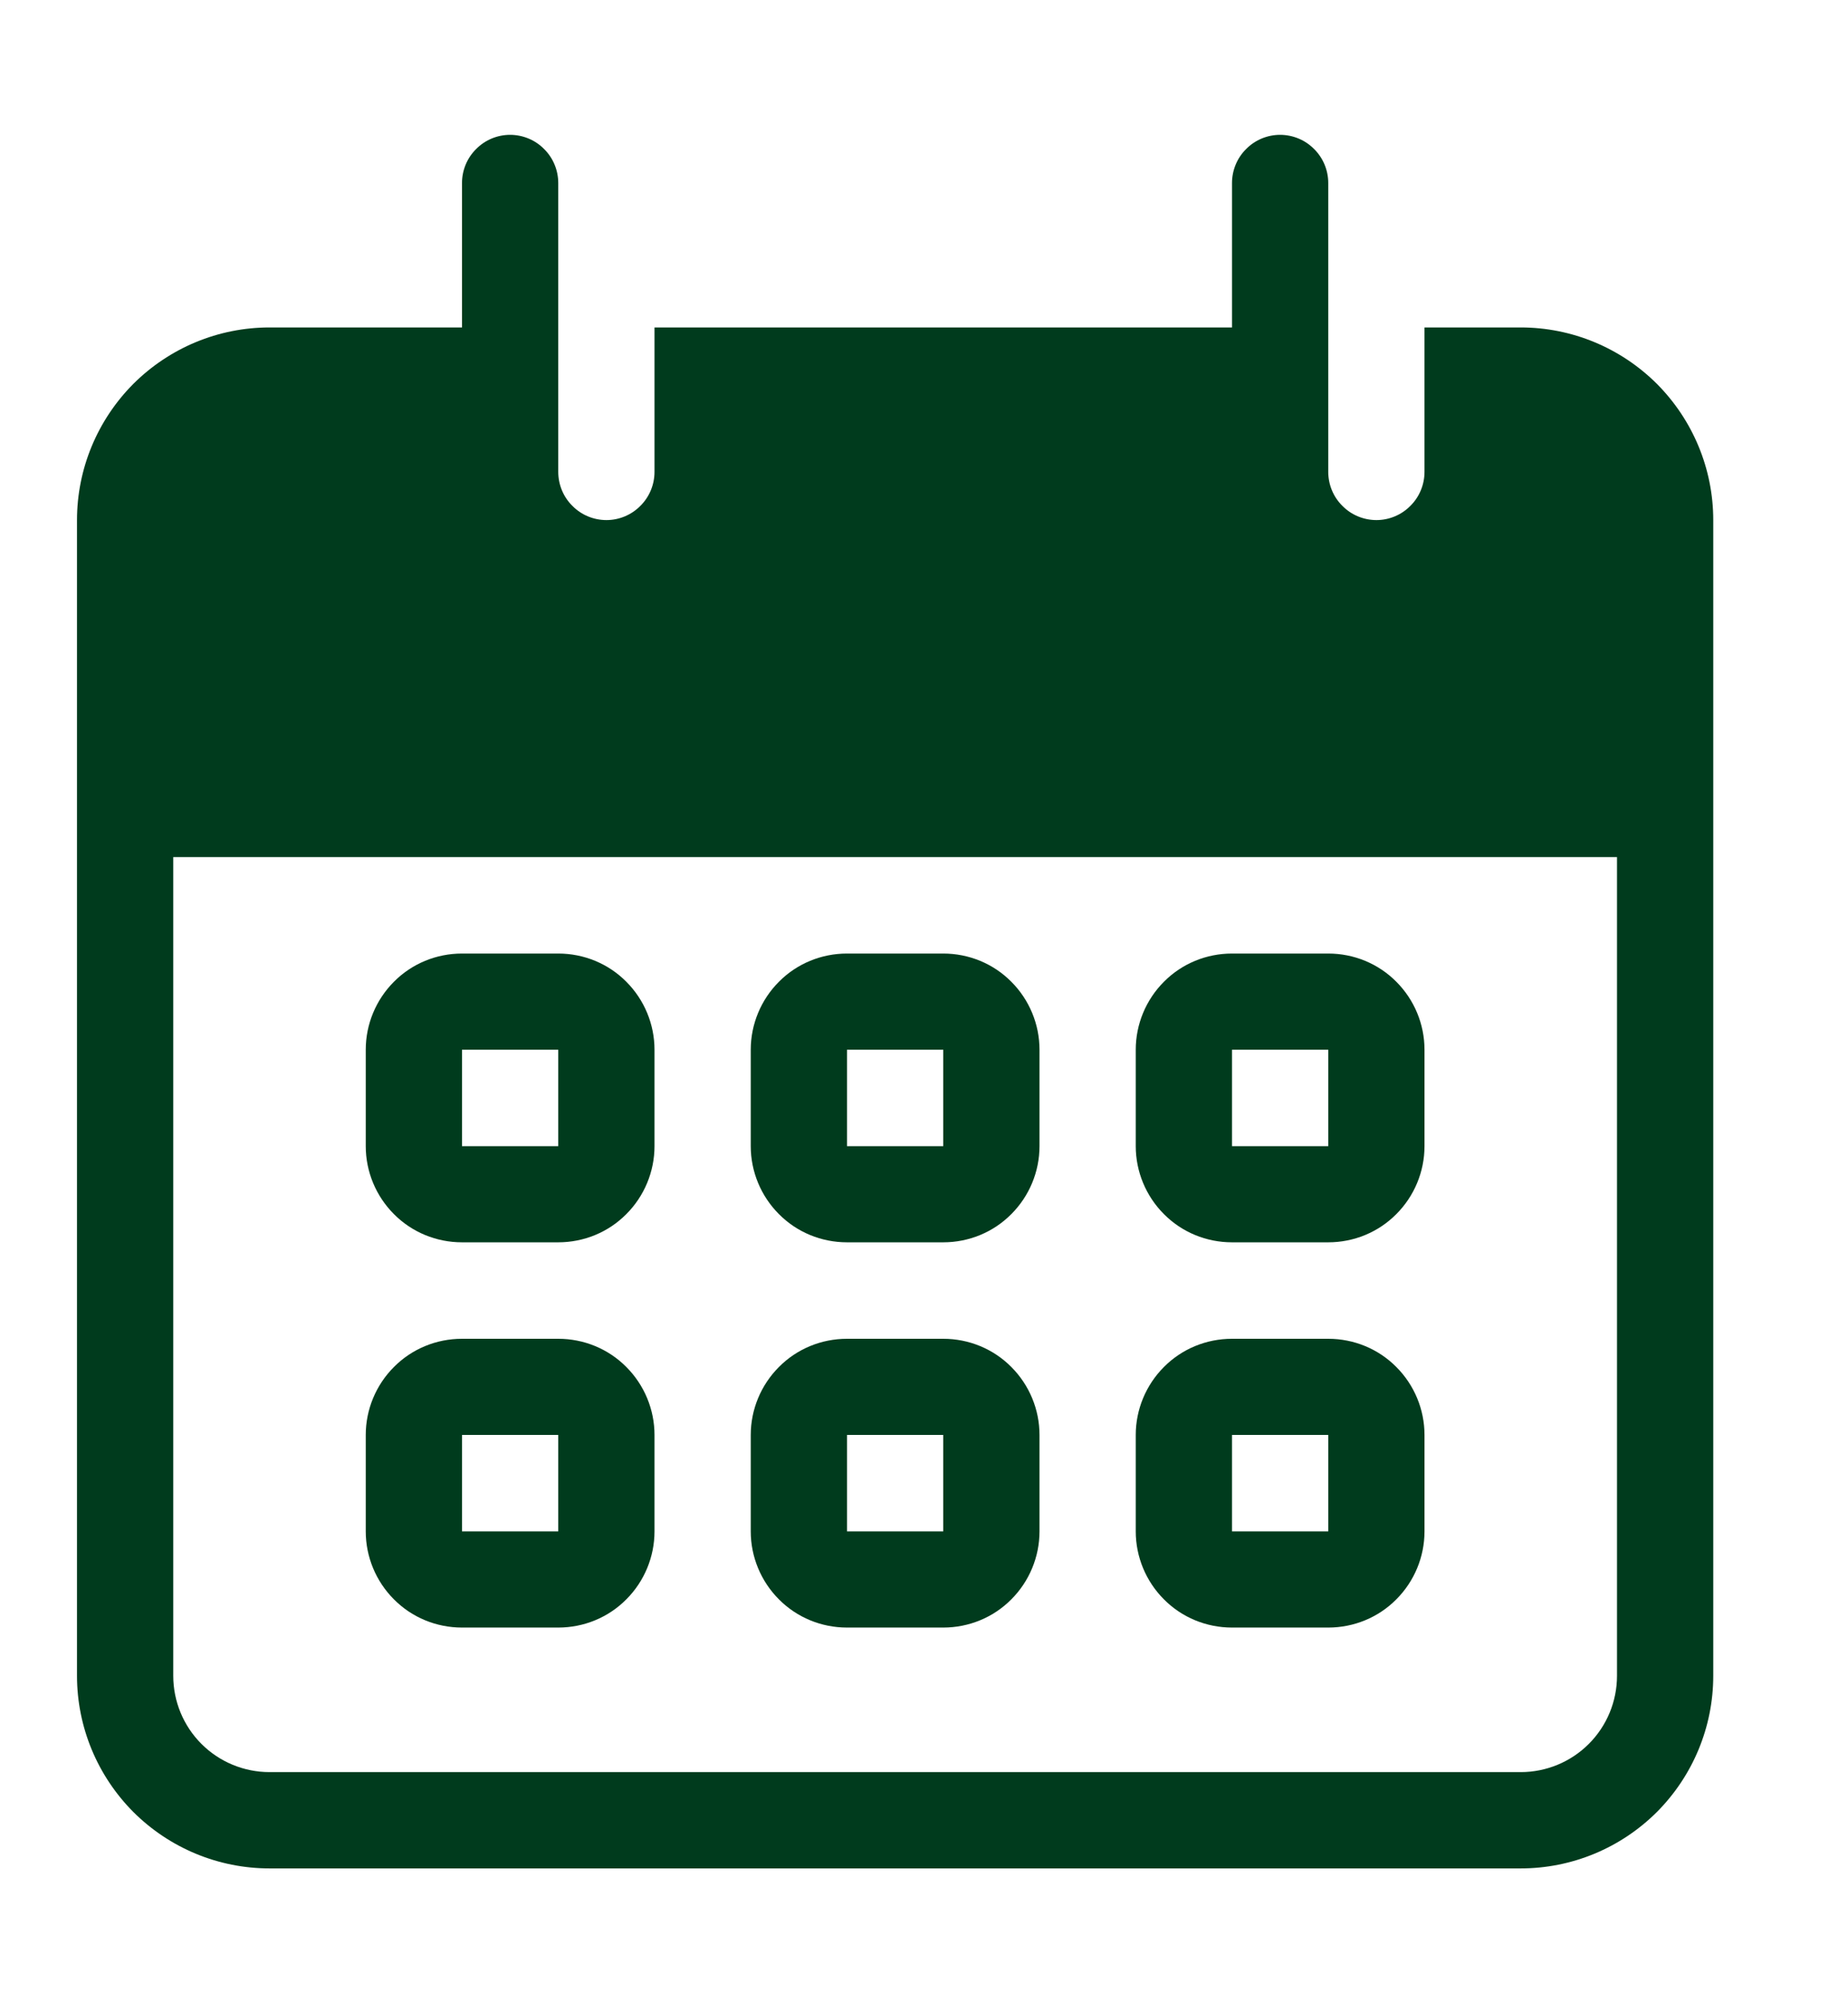 <svg width="12" height="13" viewBox="0 0 12 13" fill="none" xmlns="http://www.w3.org/2000/svg">
<path fill-rule="evenodd" clipRule="evenodd" d="M3 6.188C2.834 6.188 2.675 6.253 2.558 6.371C2.441 6.488 2.375 6.647 2.375 6.812V7.438C2.375 7.603 2.441 7.762 2.558 7.879C2.675 7.997 2.834 8.062 3 8.062H3.625C3.791 8.062 3.95 7.997 4.067 7.879C4.184 7.762 4.25 7.603 4.25 7.438V6.812C4.25 6.647 4.184 6.488 4.067 6.371C3.95 6.253 3.791 6.188 3.625 6.188H3ZM3 6.812V7.438H3.625V6.812H3ZM4.875 6.812C4.875 6.647 4.941 6.488 5.058 6.371C5.175 6.253 5.334 6.188 5.5 6.188H6.125C6.291 6.188 6.45 6.253 6.567 6.371C6.684 6.488 6.75 6.647 6.75 6.812V7.438C6.75 7.603 6.684 7.762 6.567 7.879C6.45 7.997 6.291 8.062 6.125 8.062H5.5C5.334 8.062 5.175 7.997 5.058 7.879C4.941 7.762 4.875 7.603 4.875 7.438V6.812ZM5.5 6.812H6.125V7.438H5.5V6.812ZM8 6.188C7.834 6.188 7.675 6.253 7.558 6.371C7.441 6.488 7.375 6.647 7.375 6.812V7.438C7.375 7.603 7.441 7.762 7.558 7.879C7.675 7.997 7.834 8.062 8 8.062H8.625C8.791 8.062 8.95 7.997 9.067 7.879C9.184 7.762 9.25 7.603 9.25 7.438V6.812C9.25 6.647 9.184 6.488 9.067 6.371C8.95 6.253 8.791 6.188 8.625 6.188H8ZM8 6.812V7.438H8.625V6.812H8ZM2.375 9.312C2.375 9.147 2.441 8.988 2.558 8.871C2.675 8.753 2.834 8.688 3 8.688H3.625C3.791 8.688 3.95 8.753 4.067 8.871C4.184 8.988 4.25 9.147 4.25 9.312V9.938C4.25 10.103 4.184 10.262 4.067 10.379C3.95 10.497 3.791 10.562 3.625 10.562H3C2.834 10.562 2.675 10.497 2.558 10.379C2.441 10.262 2.375 10.103 2.375 9.938V9.312ZM3 9.938V9.312H3.625V9.938H3ZM5.5 8.688C5.334 8.688 5.175 8.753 5.058 8.871C4.941 8.988 4.875 9.147 4.875 9.312V9.938C4.875 10.103 4.941 10.262 5.058 10.379C5.175 10.497 5.334 10.562 5.5 10.562H6.125C6.291 10.562 6.45 10.497 6.567 10.379C6.684 10.262 6.75 10.103 6.75 9.938V9.312C6.75 9.147 6.684 8.988 6.567 8.871C6.45 8.753 6.291 8.688 6.125 8.688H5.5ZM6.125 9.312H5.5V9.938H6.125V9.312ZM7.375 9.312C7.375 9.147 7.441 8.988 7.558 8.871C7.675 8.753 7.834 8.688 8 8.688H8.625C8.791 8.688 8.95 8.753 9.067 8.871C9.184 8.988 9.25 9.147 9.25 9.312V9.938C9.25 10.103 9.184 10.262 9.067 10.379C8.95 10.497 8.791 10.562 8.625 10.562H8C7.834 10.562 7.675 10.497 7.558 10.379C7.441 10.262 7.375 10.103 7.375 9.938V9.312ZM8 9.938V9.312H8.625V9.938H8Z" fill="#003B1D"/>
<path fill-rule="evenodd" clipRule="evenodd" d="M3.312 0.875C3.23 0.875 3.15 0.908 3.092 0.967C3.033 1.025 3 1.105 3 1.188V2.125H1.75C1.418 2.125 1.101 2.257 0.866 2.491C0.632 2.726 0.5 3.043 0.5 3.375V10.875C0.5 11.207 0.632 11.524 0.866 11.759C1.101 11.993 1.418 12.125 1.75 12.125H9.875C10.207 12.125 10.524 11.993 10.759 11.759C10.993 11.524 11.125 11.207 11.125 10.875V3.375C11.125 3.043 10.993 2.726 10.759 2.491C10.524 2.257 10.207 2.125 9.875 2.125H9.25V3.062C9.25 3.145 9.217 3.225 9.158 3.283C9.1 3.342 9.02 3.375 8.938 3.375C8.855 3.375 8.775 3.342 8.717 3.283C8.658 3.225 8.625 3.145 8.625 3.062V1.188C8.625 1.105 8.592 1.025 8.533 0.967C8.475 0.908 8.395 0.875 8.312 0.875C8.23 0.875 8.15 0.908 8.092 0.967C8.033 1.025 8 1.105 8 1.188V2.125H4.25V3.062C4.25 3.145 4.217 3.225 4.158 3.283C4.1 3.342 4.02 3.375 3.938 3.375C3.855 3.375 3.775 3.342 3.717 3.283C3.658 3.225 3.625 3.145 3.625 3.062V1.188C3.625 1.105 3.592 1.025 3.533 0.967C3.475 0.908 3.395 0.875 3.312 0.875ZM1.125 10.875V5.562H10.5V10.875C10.5 11.041 10.434 11.2 10.317 11.317C10.2 11.434 10.041 11.5 9.875 11.5H1.75C1.584 11.5 1.425 11.434 1.308 11.317C1.191 11.2 1.125 11.041 1.125 10.875Z" fill="#003B1D"/>
</svg>
